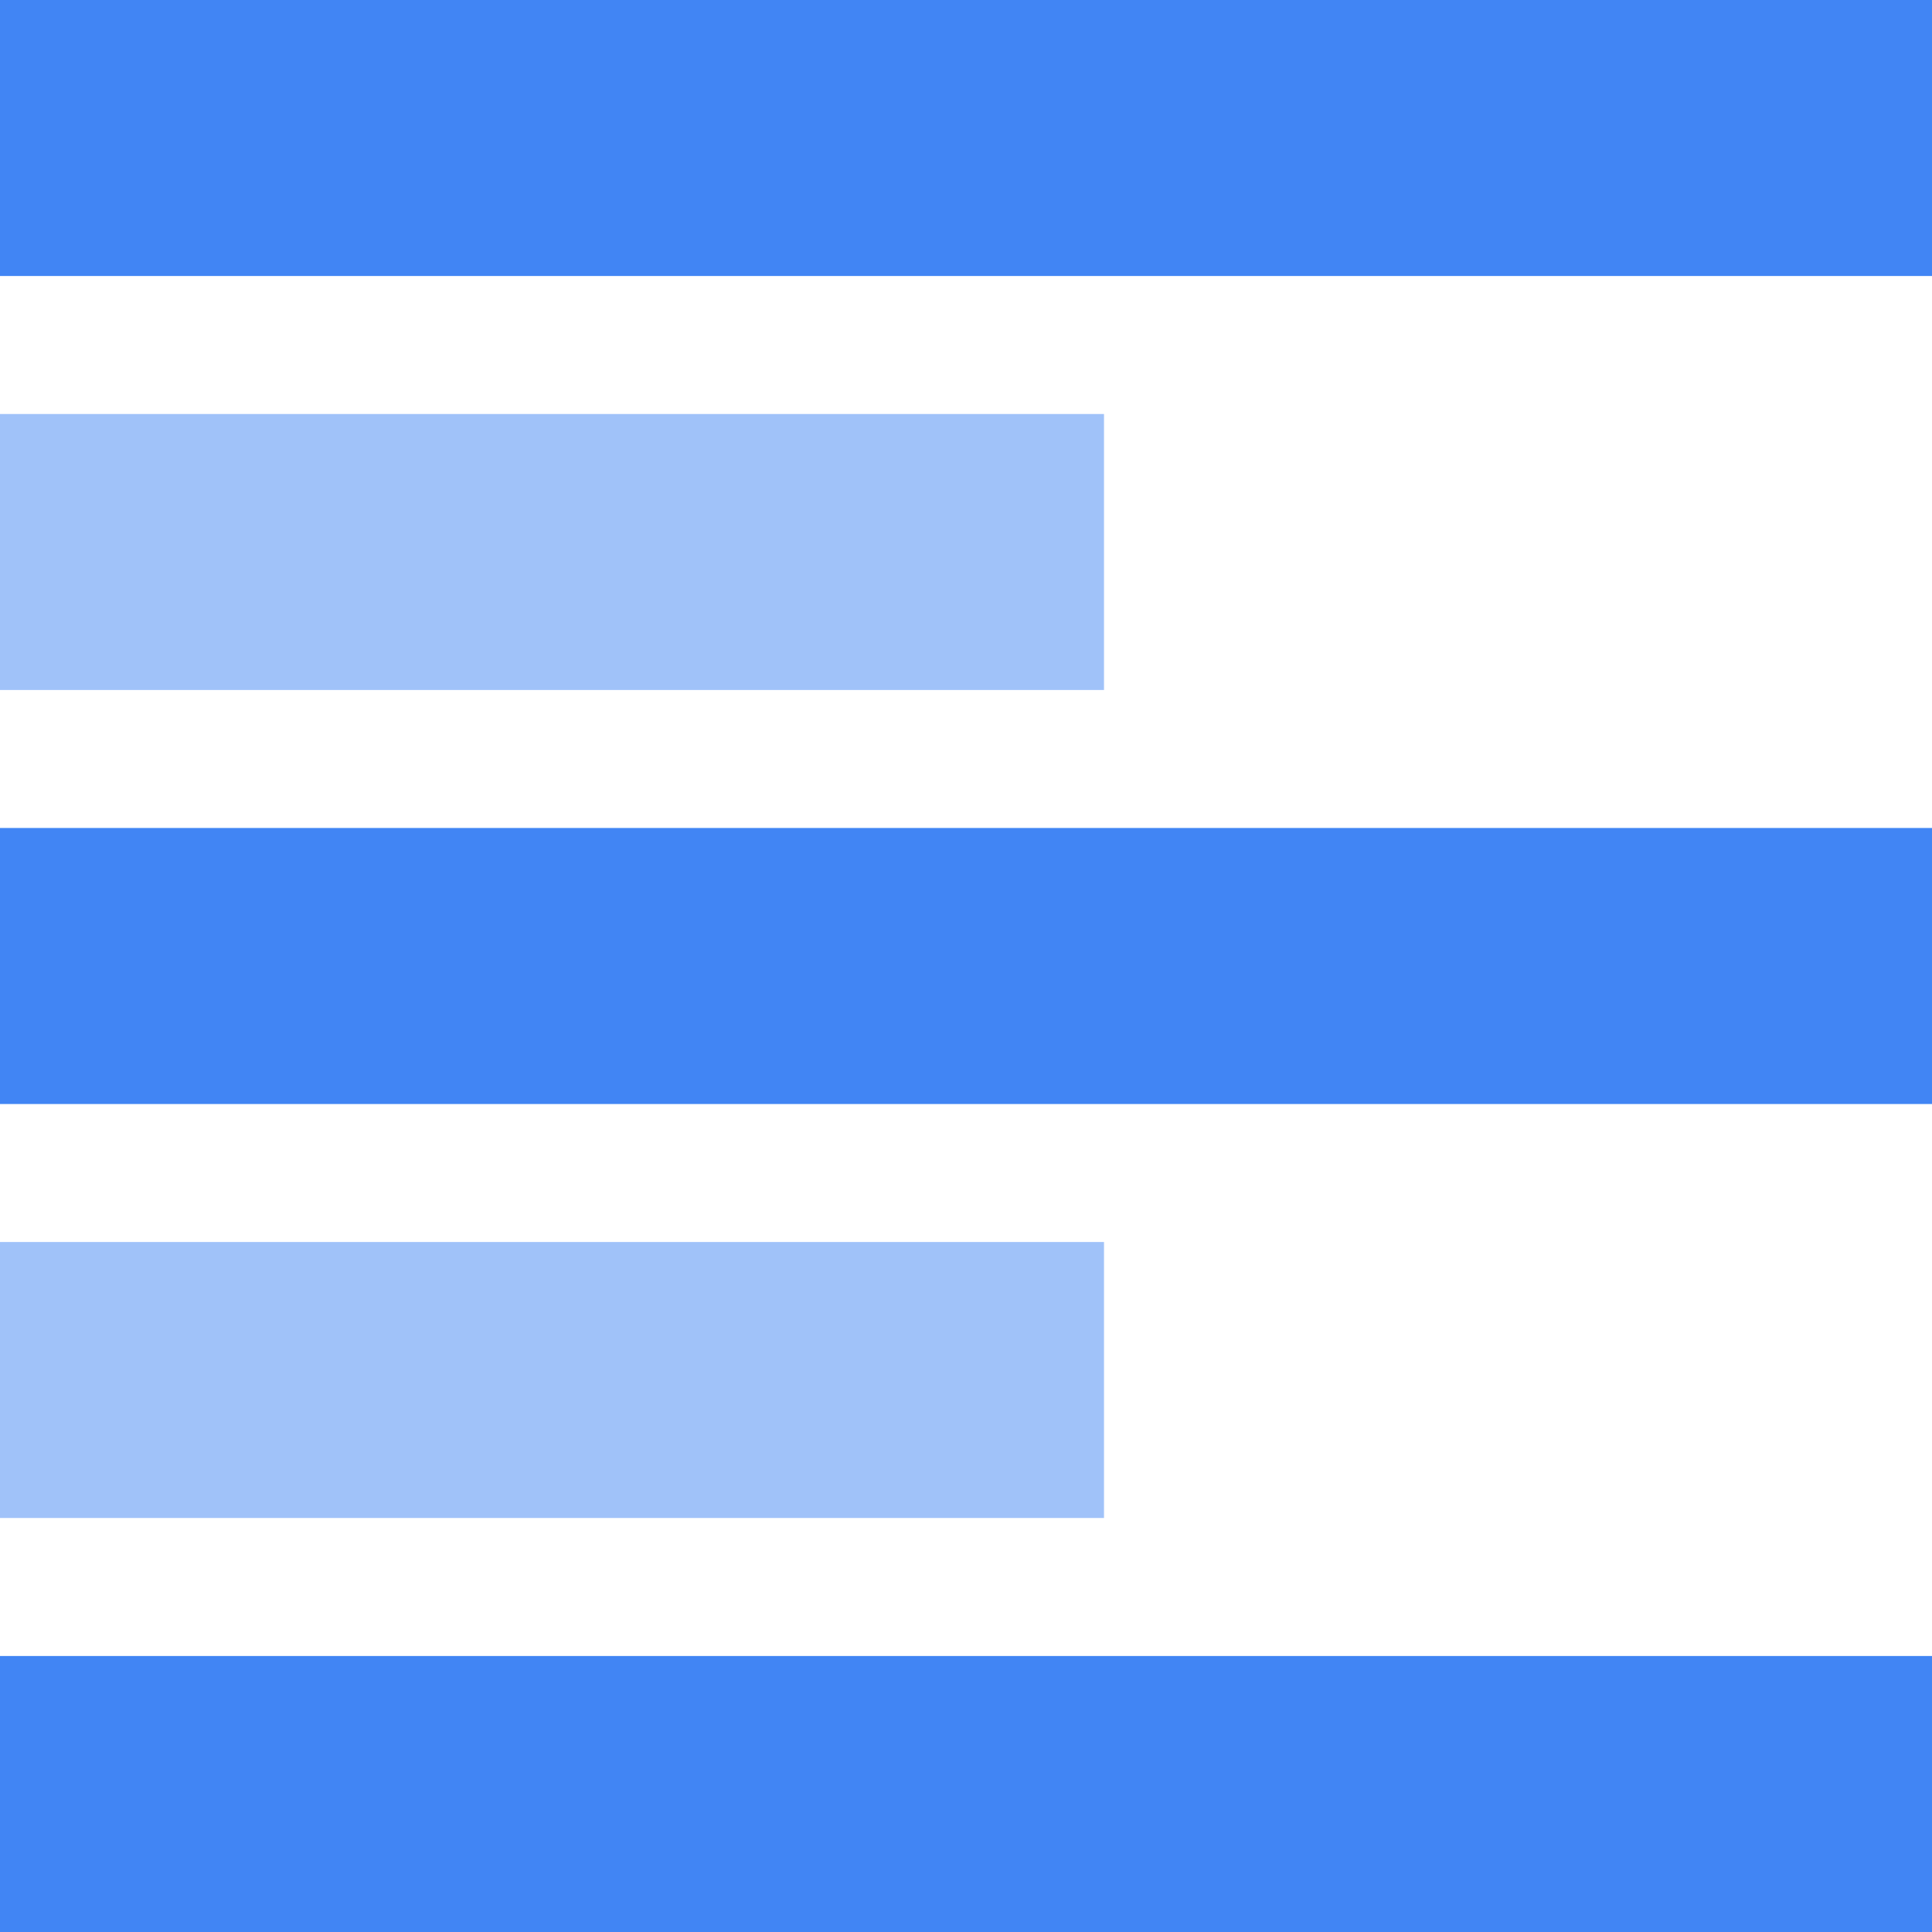<?xml version="1.0" standalone="no"?><!DOCTYPE svg PUBLIC "-//W3C//DTD SVG 1.1//EN" "http://www.w3.org/Graphics/SVG/1.1/DTD/svg11.dtd"><svg t="1602074200399" class="icon" viewBox="0 0 1024 1024" version="1.1" xmlns="http://www.w3.org/2000/svg" p-id="3330" xmlns:xlink="http://www.w3.org/1999/xlink" width="200" height="200"><defs><style type="text/css"></style></defs><path d="M0 0h1024v146.286H0z" fill="#4185F4" p-id="3331"></path><path d="M0 219.429h585.143v146.286H0z" fill="#A0C2F9" p-id="3332"></path><path d="M0 438.857h1024v146.286H0z" fill="#4185F4" p-id="3333"></path><path d="M0 658.286h585.143v146.286H0z" fill="#A0C2F9" p-id="3334"></path><path d="M0 877.714h1024v146.286H0z" fill="#4185F4" p-id="3335"></path></svg>